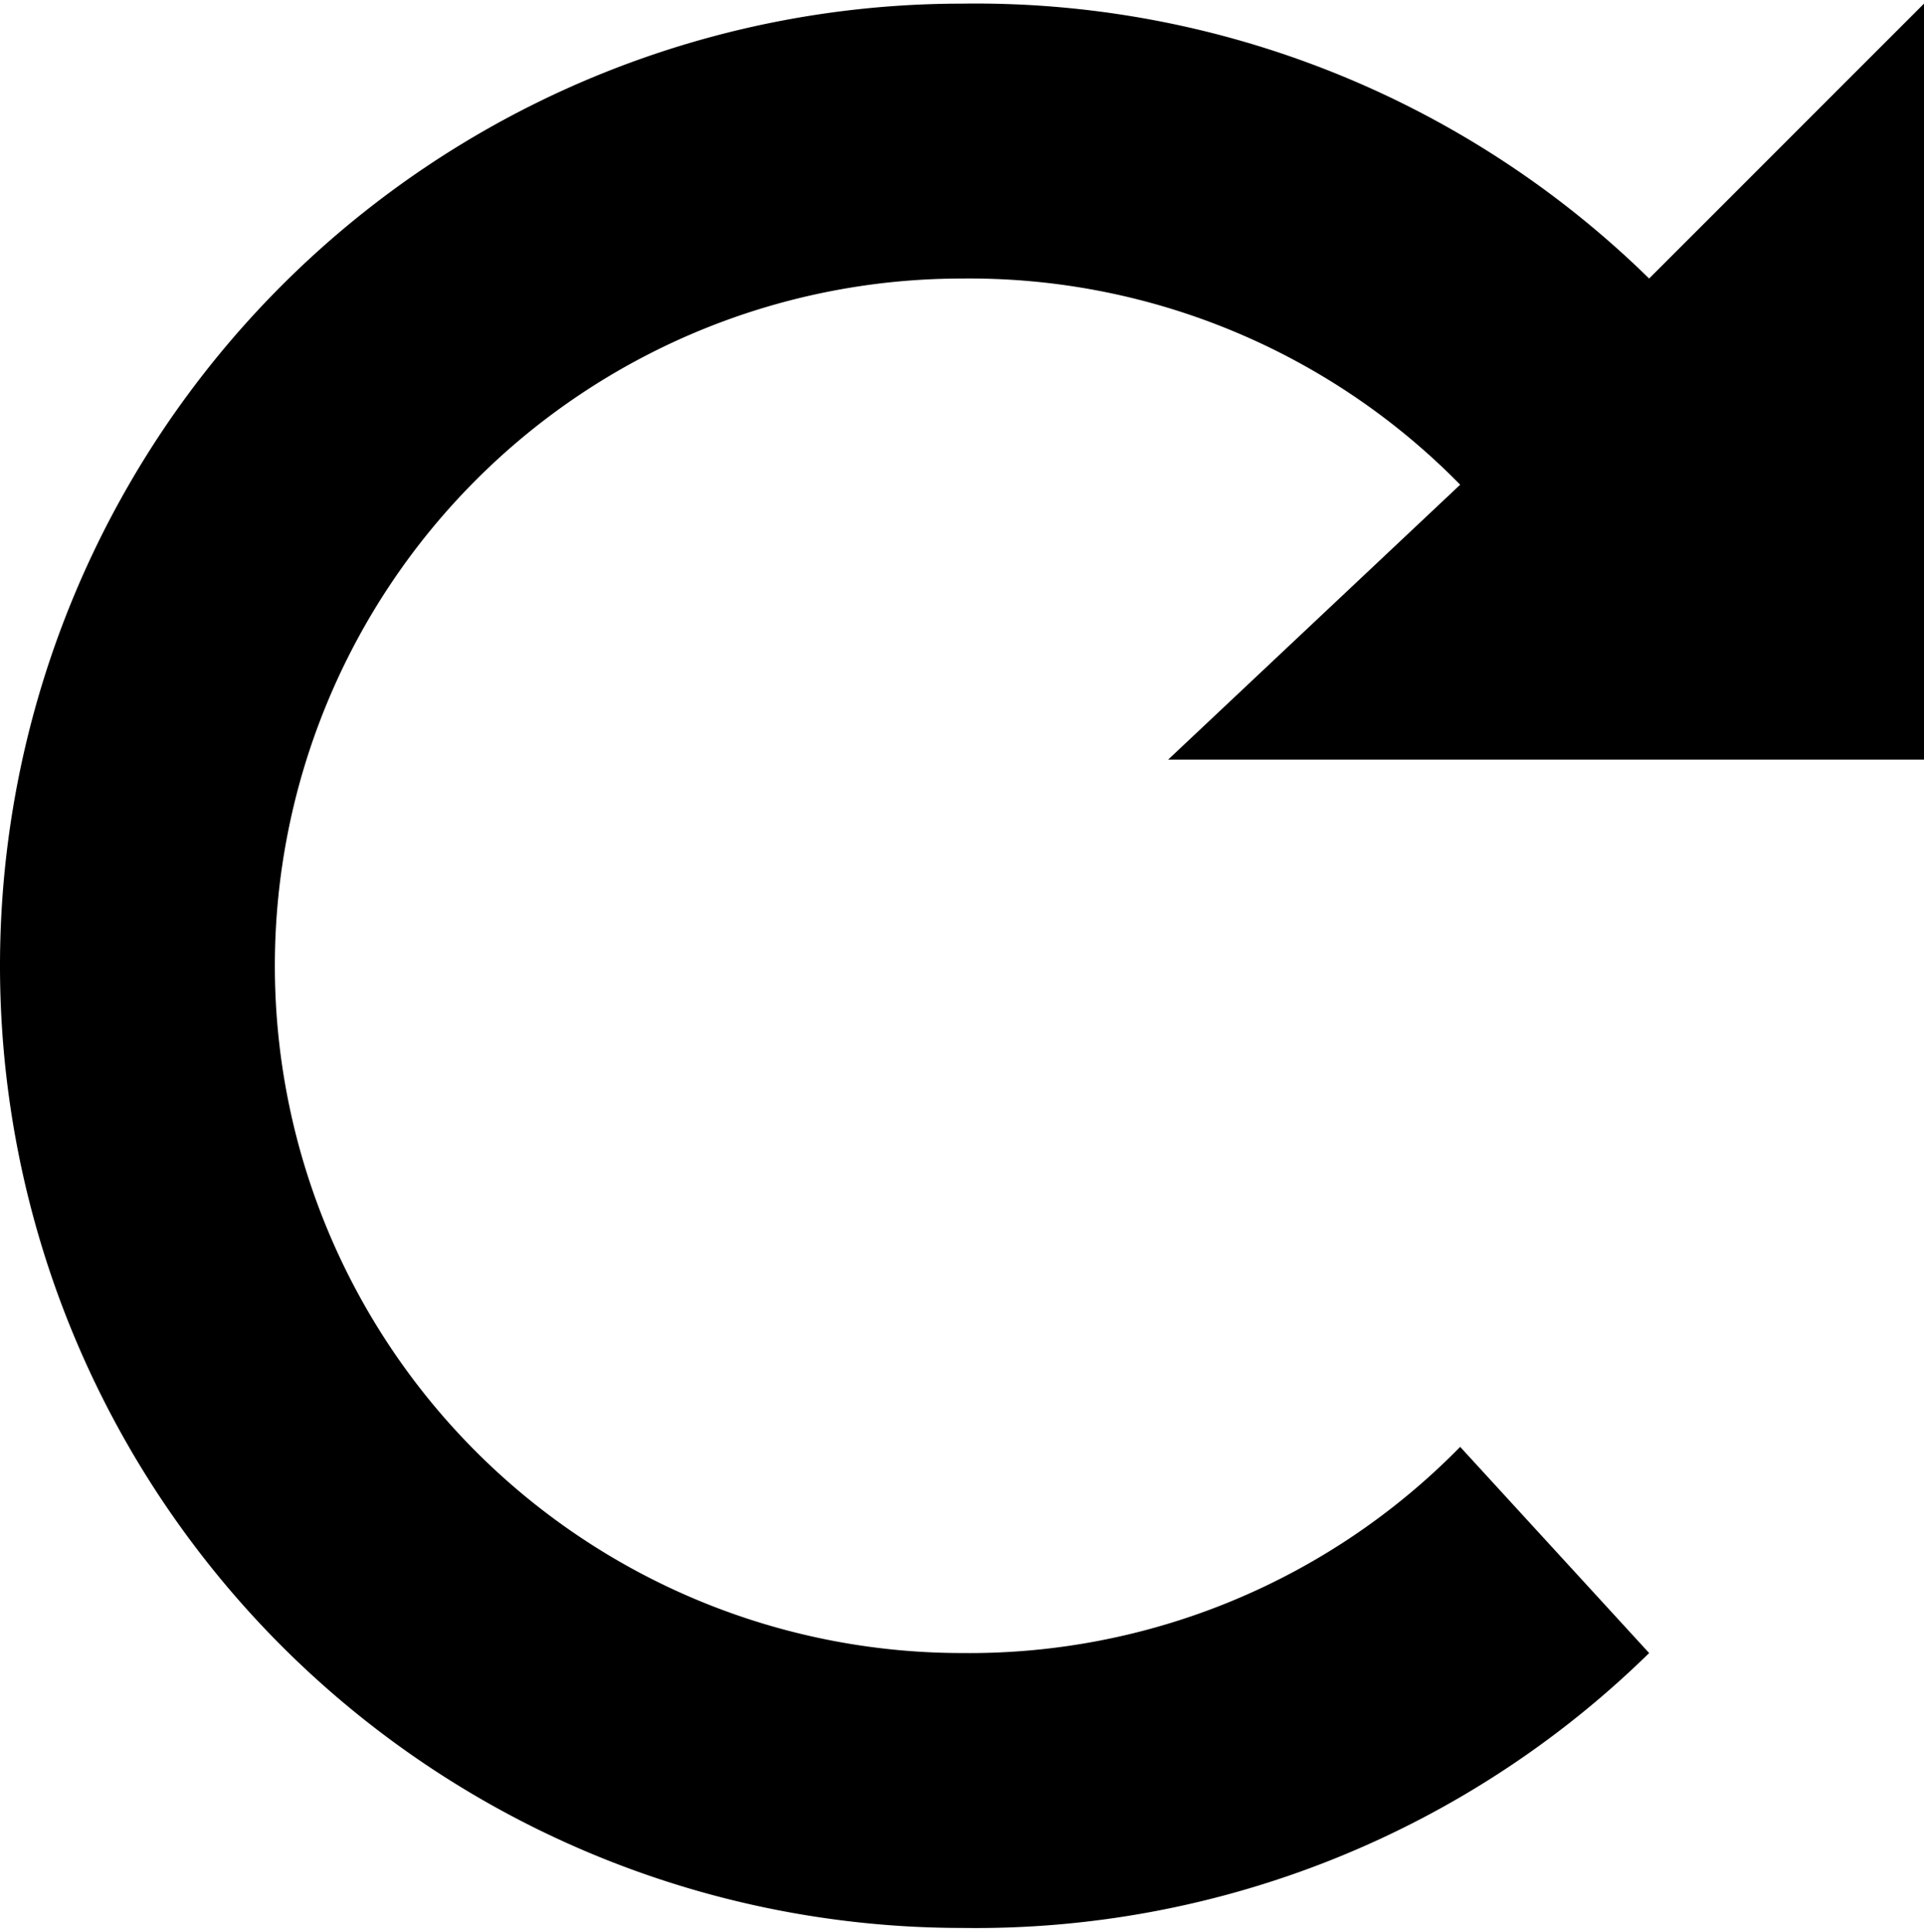 <svg xmlns="http://www.w3.org/2000/svg" viewBox="0 0 28 28.107"><path d="M14 .053a14 14 0 0 0-14 14 14 14 0 0 0 14 14 14 14 0 0 0 10-4l-2.75-3a10 10 0 0 1-7.25 3 10 10 0 0 1-10-10 10 10 0 0 1 10-10 10 10 0 0 1 7.25 3l-4.25 4h11v-11l-4 4a14 14 0 0 0-10-4"/></svg>